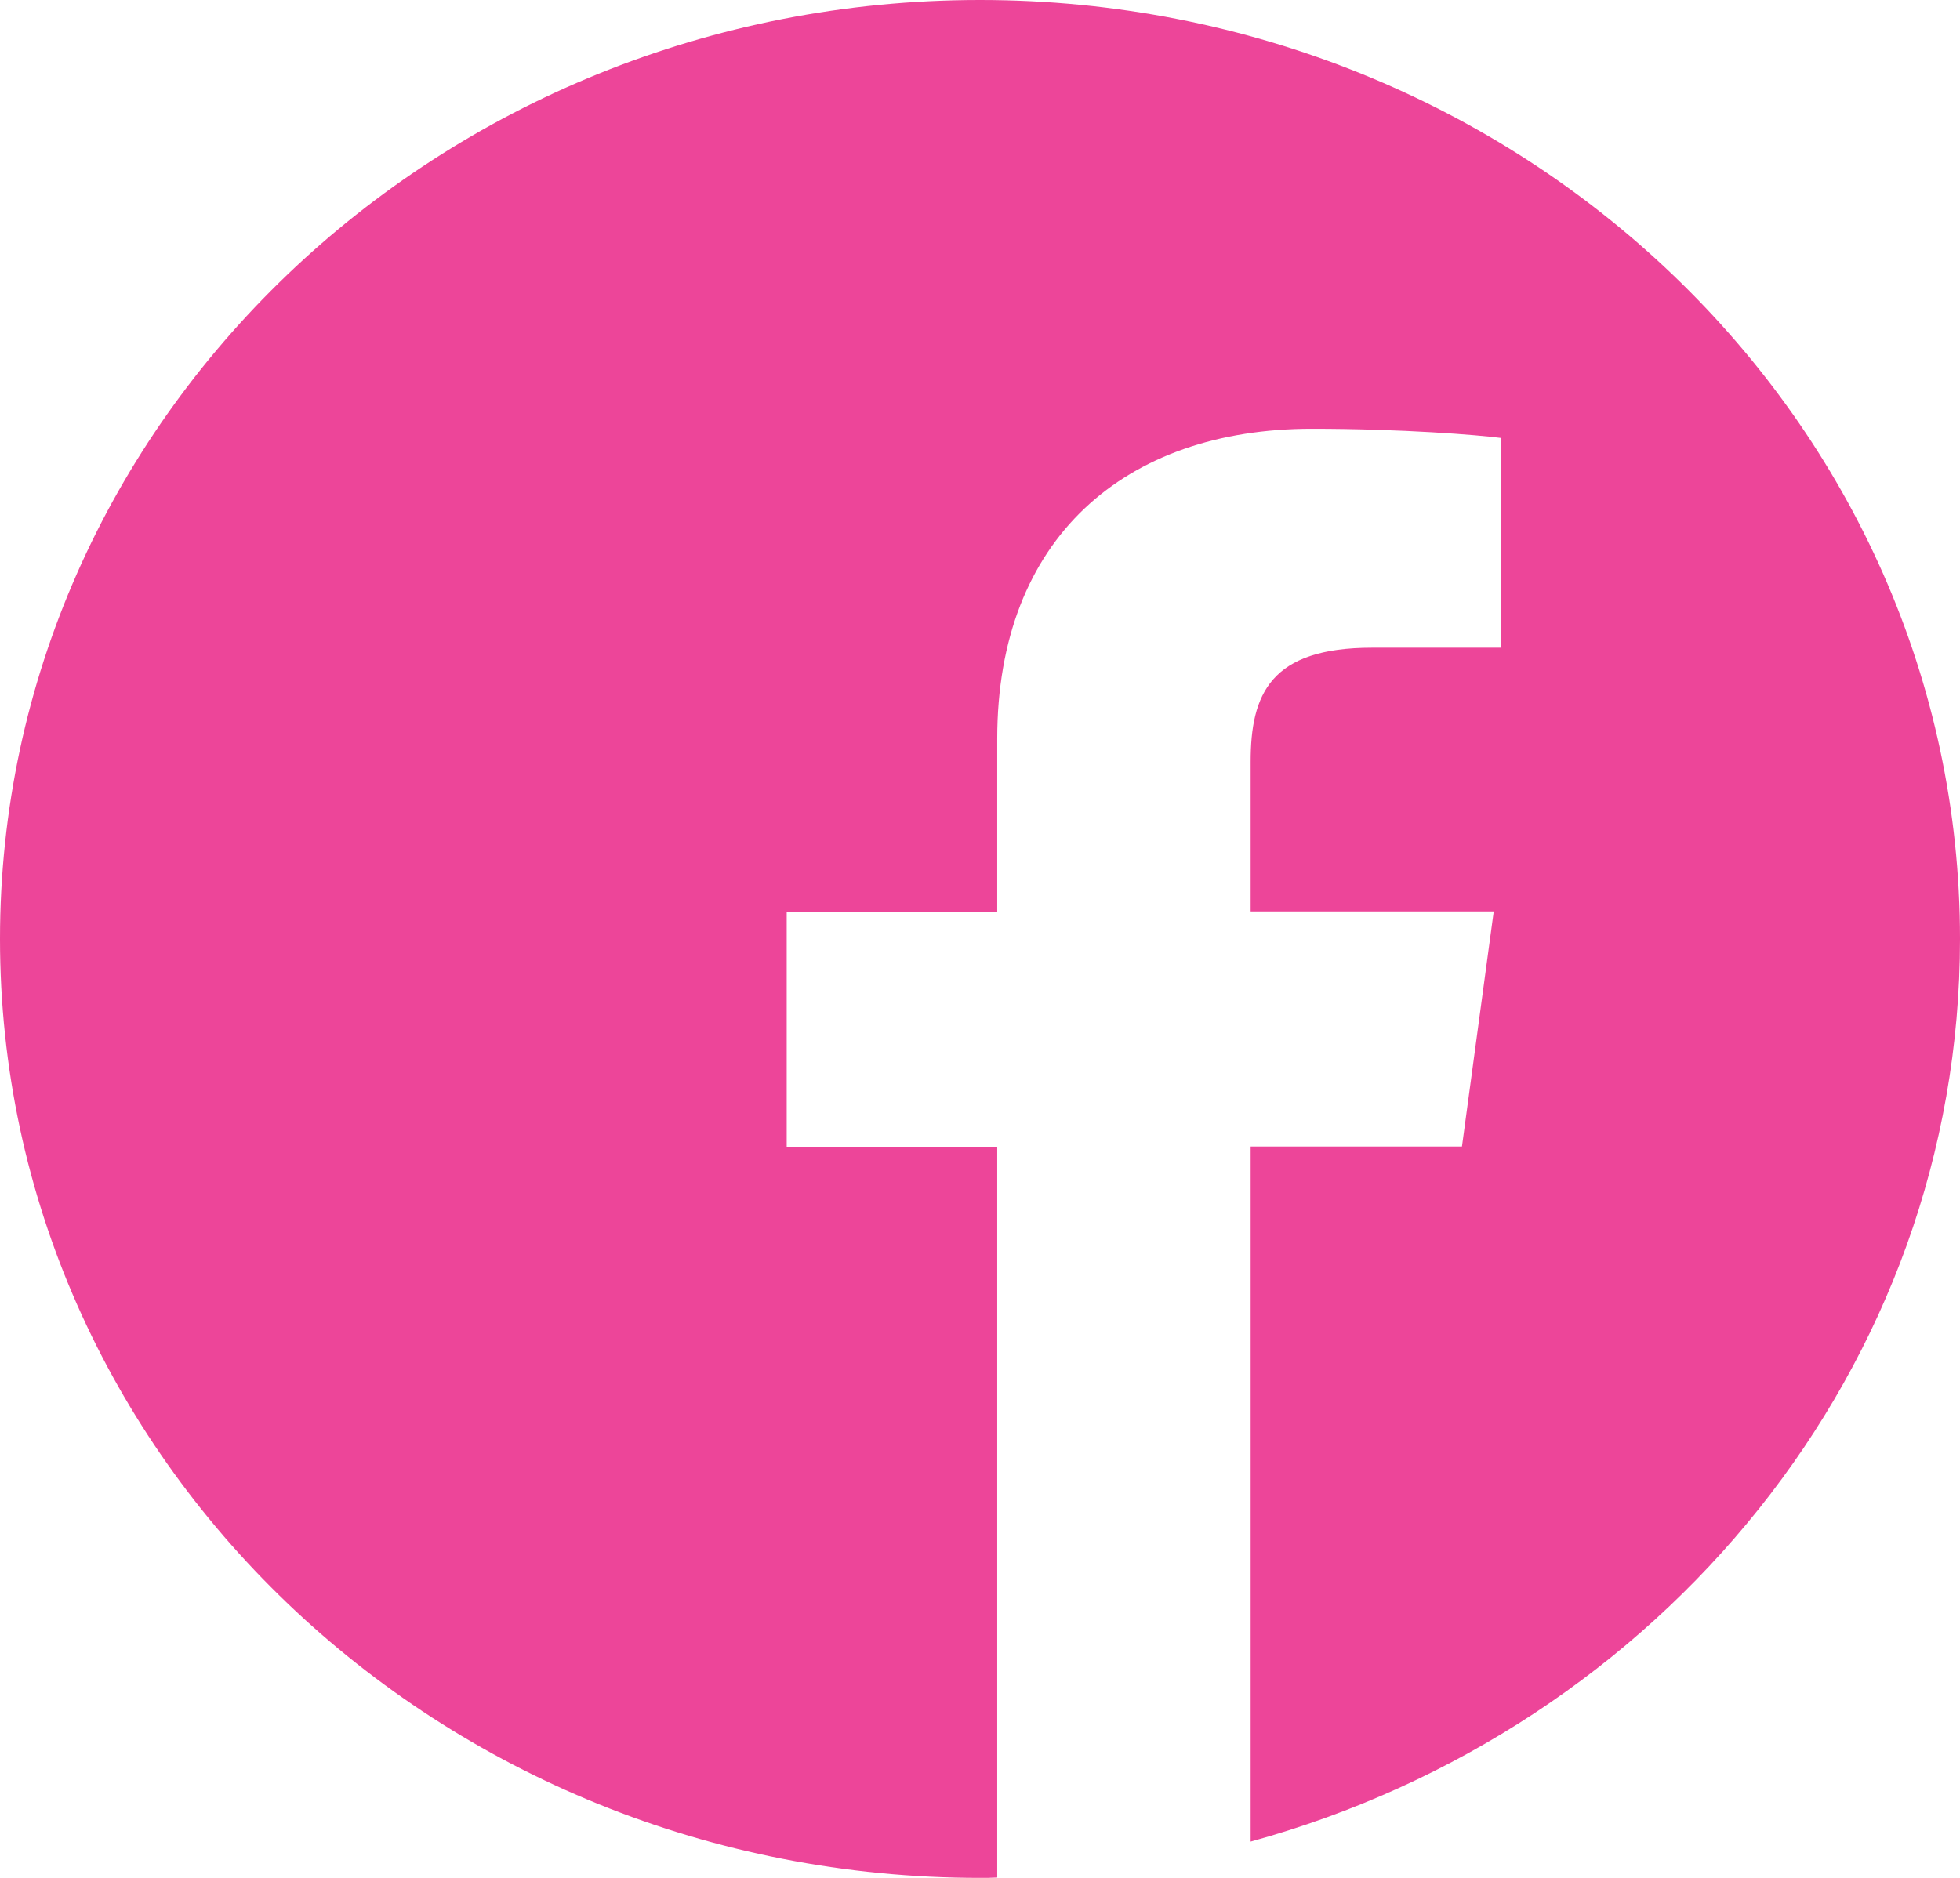 <svg width="48" height="46" viewBox="0 0 48 46" fill="none" xmlns="http://www.w3.org/2000/svg">
<path d="M48 23C48 10.296 37.256 0 24 0C10.744 0 0 10.296 0 23C0 35.704 10.744 46 24 46C24.141 46 24.281 46 24.422 45.991V28.094H19.266V22.335H24.422V18.095C24.422 13.18 27.553 10.503 32.128 10.503C34.322 10.503 36.206 10.655 36.75 10.727V15.866H33.6C31.116 15.866 30.628 16.998 30.628 18.66V22.326H36.581L35.803 28.085H30.628V45.111C40.659 42.352 48 33.503 48 23Z" fill="#ED4599"/>
</svg>
